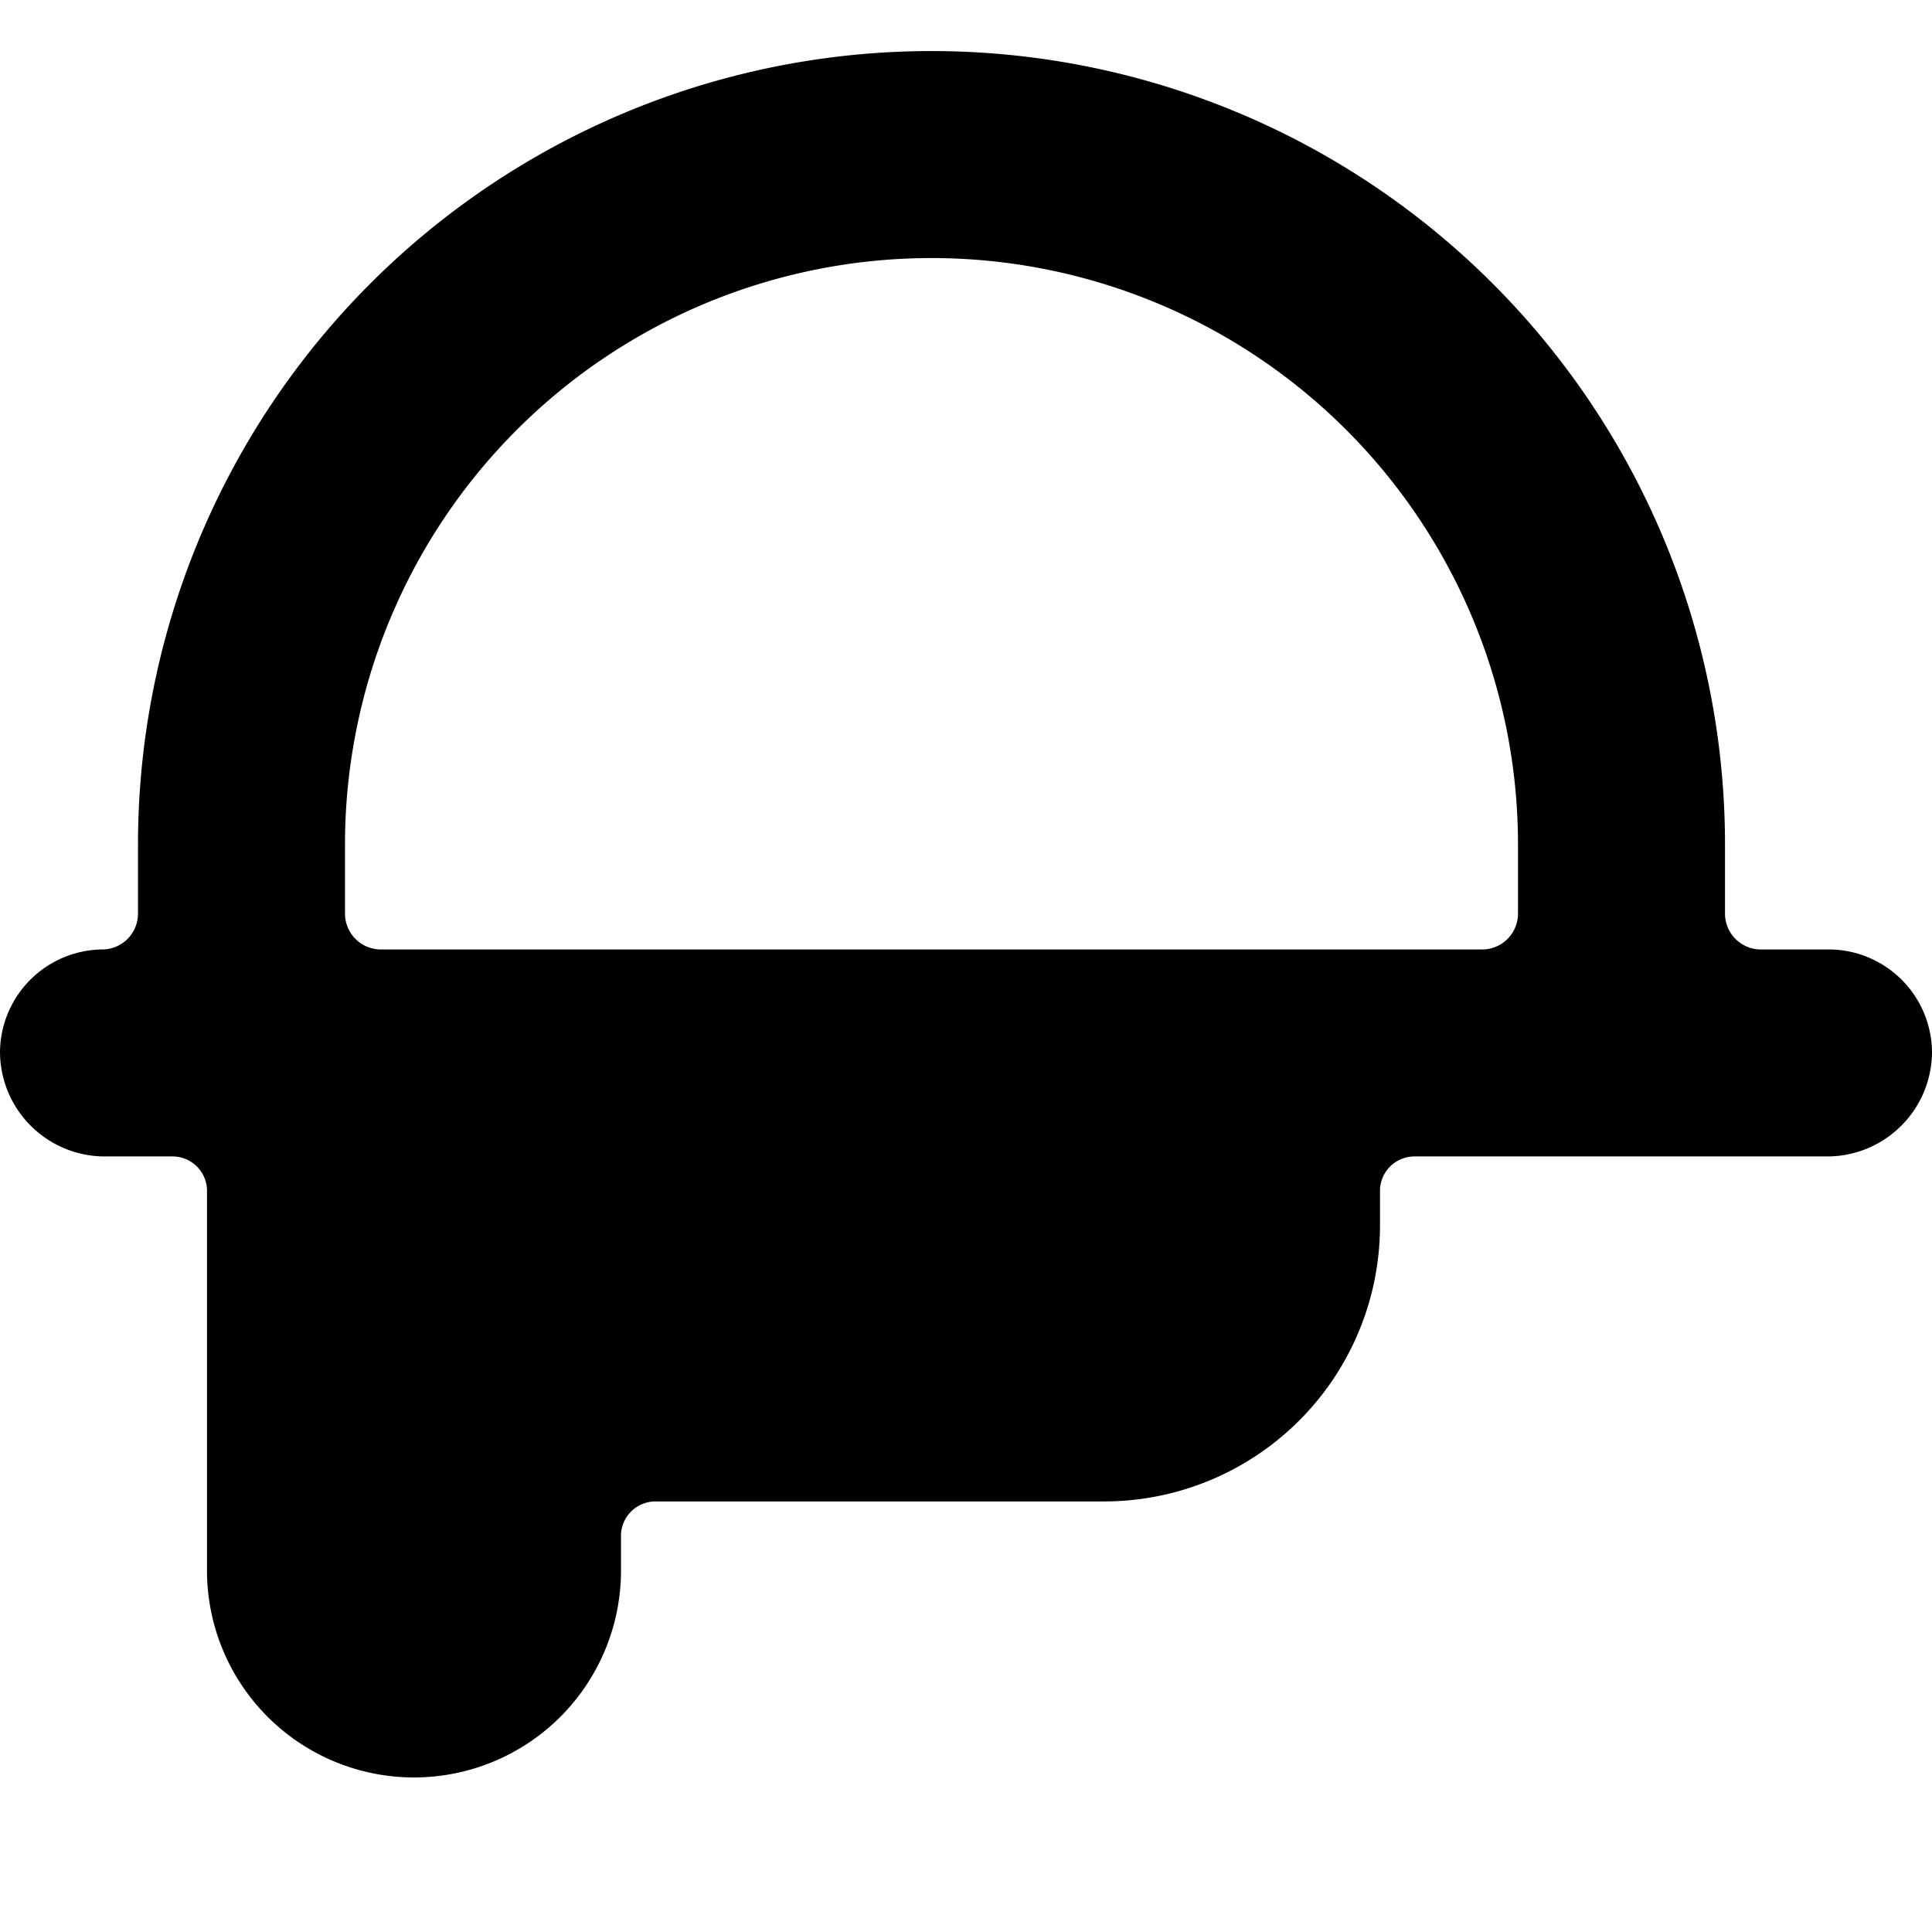 <svg xmlns="http://www.w3.org/2000/svg" viewBox="0 0 14 14">
  <path d="M14,7.62a.75.75,0,0,0-.75-.74h-.5a.26.26,0,0,1-.25-.26v-.5A5.75,5.75,0,0,0,1,6.12v.5a.26.26,0,0,1-.25.26A.75.75,0,0,0,0,7.62a.76.76,0,0,0,.75.76h.5a.25.25,0,0,1,.25.24v2.76a1.5,1.5,0,0,0,3,0v-.26a.25.25,0,0,1,.25-.24H8a2,2,0,0,0,2-2V8.62a.25.25,0,0,1,.25-.24h3A.76.76,0,0,0,14,7.62ZM2.75,6.88a.26.26,0,0,1-.25-.26v-.5a4.25,4.25,0,0,1,8.5,0v.5a.26.26,0,0,1-.25.26Z" style="fill: #000001"/>
</svg>
